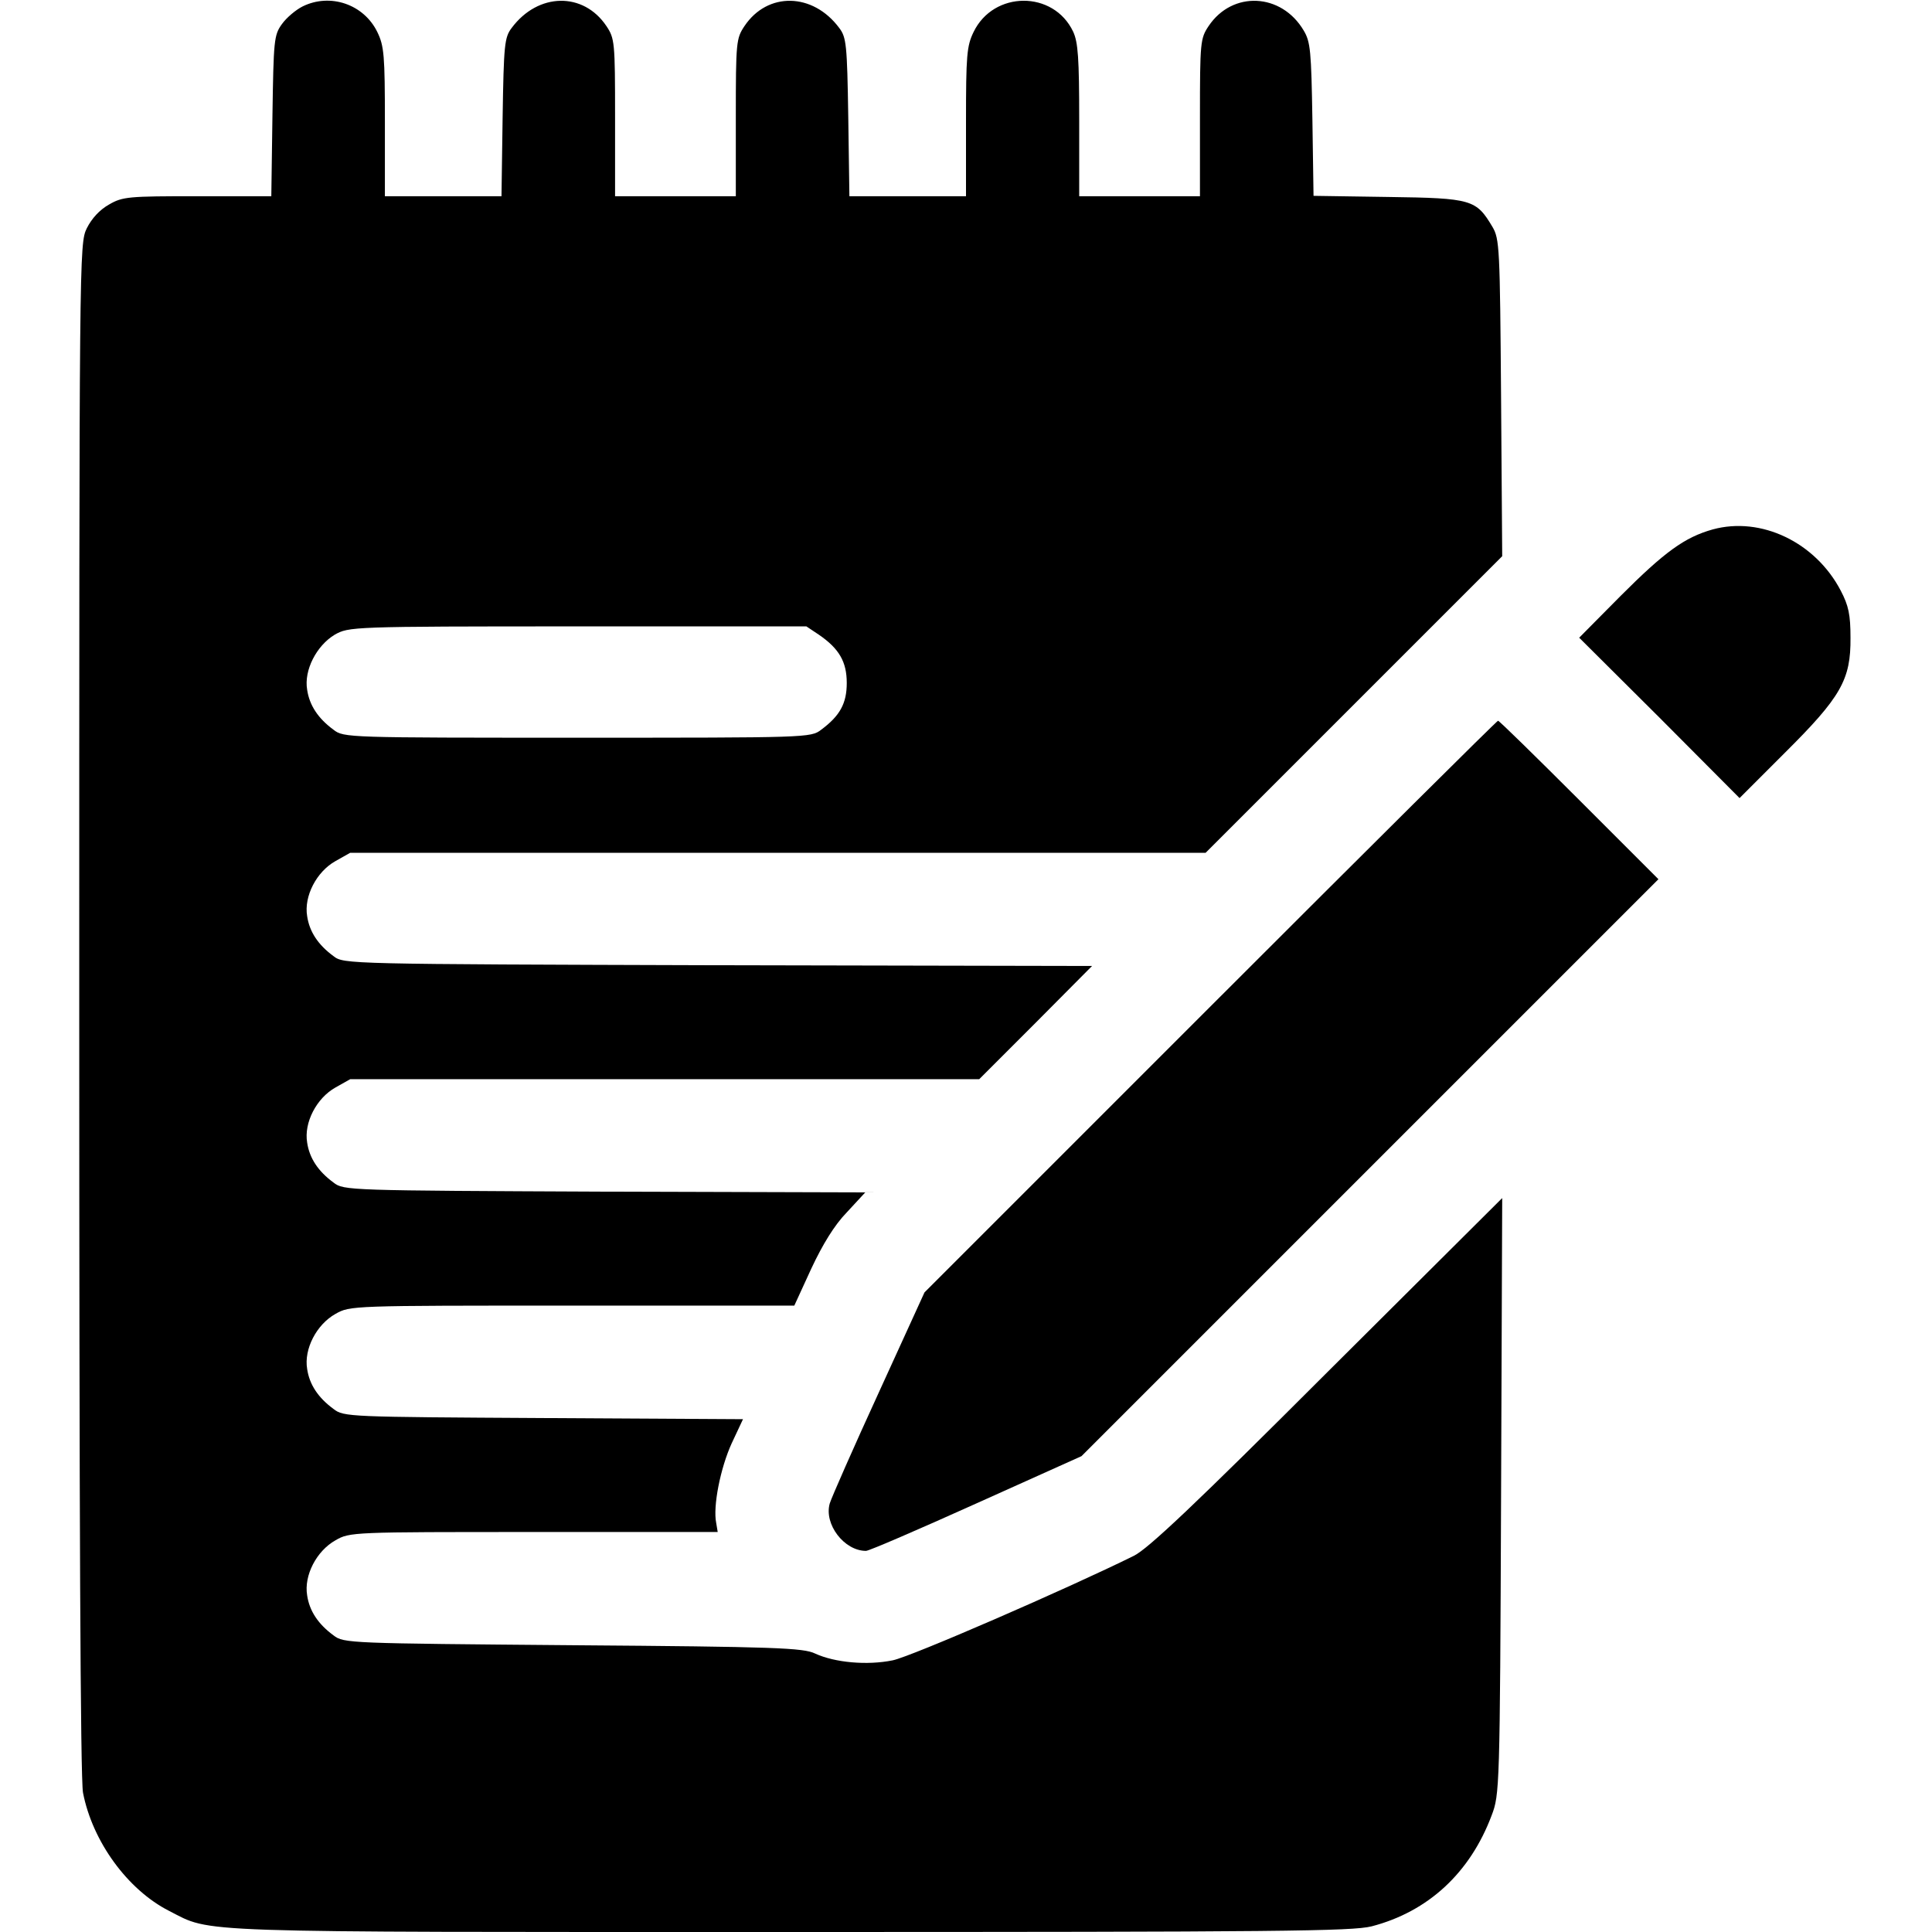 <?xml version="1.0" standalone="no"?>
<!DOCTYPE svg PUBLIC "-//W3C//DTD SVG 20010904//EN"
 "http://www.w3.org/TR/2001/REC-SVG-20010904/DTD/svg10.dtd">
<svg version="1.0" xmlns="http://www.w3.org/2000/svg"
 width="512pt" height="512pt" viewBox="0 0 512 512"
 preserveAspectRatio="xMidYMid meet">

<g transform="translate(0,512) scale(0.1,-0.1)"
fill="#000000" stroke="none">
<path d="M802 5103 c-18 -9 -43 -30 -55 -47 -21 -29 -22 -43 -25 -243 l-3
-213 -196 0 c-182 0 -198 -1 -234 -22 -25 -14 -46 -37 -59 -63 -20 -41 -20
-62 -20 -2067 0 -1336 3 -2044 10 -2079 25 -129 118 -257 228 -313 116 -59 34
-56 1647 -56 1298 0 1488 2 1540 15 150 39 261 142 318 294 21 55 22 69 25
846 l3 790 -463 -461 c-350 -350 -475 -468 -513 -487 -176 -87 -590 -267 -639
-277 -68 -14 -154 -6 -206 18 -31 15 -105 18 -642 22 -593 5 -607 5 -634 26
-41 30 -64 65 -70 106 -9 53 25 118 75 146 38 22 44 22 526 22 l487 0 -4 24
c-9 44 11 145 41 211 l30 64 -529 3 c-516 3 -529 3 -556 24 -41 30 -64 65 -70
106 -9 53 25 118 75 146 39 22 41 22 627 22 l589 0 45 98 c30 64 61 115 94
149 l49 53 -691 2 c-680 3 -691 3 -718 24 -41 30 -64 65 -70 106 -9 53 25 118
75 146 l39 22 833 0 834 0 150 150 149 150 -991 2 c-984 3 -992 3 -1019 24
-41 30 -64 65 -70 106 -9 53 25 118 75 146 l39 22 1133 0 1134 0 393 393 393
393 -3 419 c-3 399 -4 422 -23 454 -43 72 -54 76 -275 79 l-199 3 -3 202 c-3
181 -5 206 -23 236 -59 100 -189 106 -252 12 -22 -33 -23 -42 -23 -242 l0
-209 -160 0 -160 0 0 201 c0 165 -3 207 -16 235 -52 110 -211 109 -264 -1 -18
-37 -20 -62 -20 -238 l0 -197 -154 0 -155 0 -3 209 c-3 193 -5 212 -24 237
-70 94 -190 96 -251 5 -22 -33 -23 -42 -23 -242 l0 -209 -160 0 -160 0 0 209
c0 200 -1 209 -23 242 -61 91 -181 89 -251 -5 -19 -25 -21 -44 -24 -237 l-3
-209 -155 0 -154 0 0 197 c0 176 -2 201 -20 238 -36 74 -125 104 -198 68z
m1368 -1665 c54 -37 74 -72 74 -128 0 -54 -18 -87 -68 -124 -27 -21 -37 -21
-646 -21 -609 0 -619 0 -646 21 -41 30 -64 65 -70 106 -9 52 25 117 73 146 38
21 40 22 644 22 l606 0 33 -22z"/>
<path d="M4539 3717 c-75 -21 -128 -60 -244 -176 l-110 -111 213 -212 212
-213 120 120 c149 148 175 194 174 305 0 61 -5 85 -26 125 -67 128 -211 197
-339 162z"/>
<path d="M3208 2453 l-758 -758 -121 -265 c-67 -146 -125 -278 -130 -294 -16
-55 38 -126 96 -126 8 0 140 57 293 126 l278 125 765 765 764 764 -210 210
c-115 115 -212 210 -215 210 -3 0 -346 -341 -762 -757z"/>
</g>
</svg>
